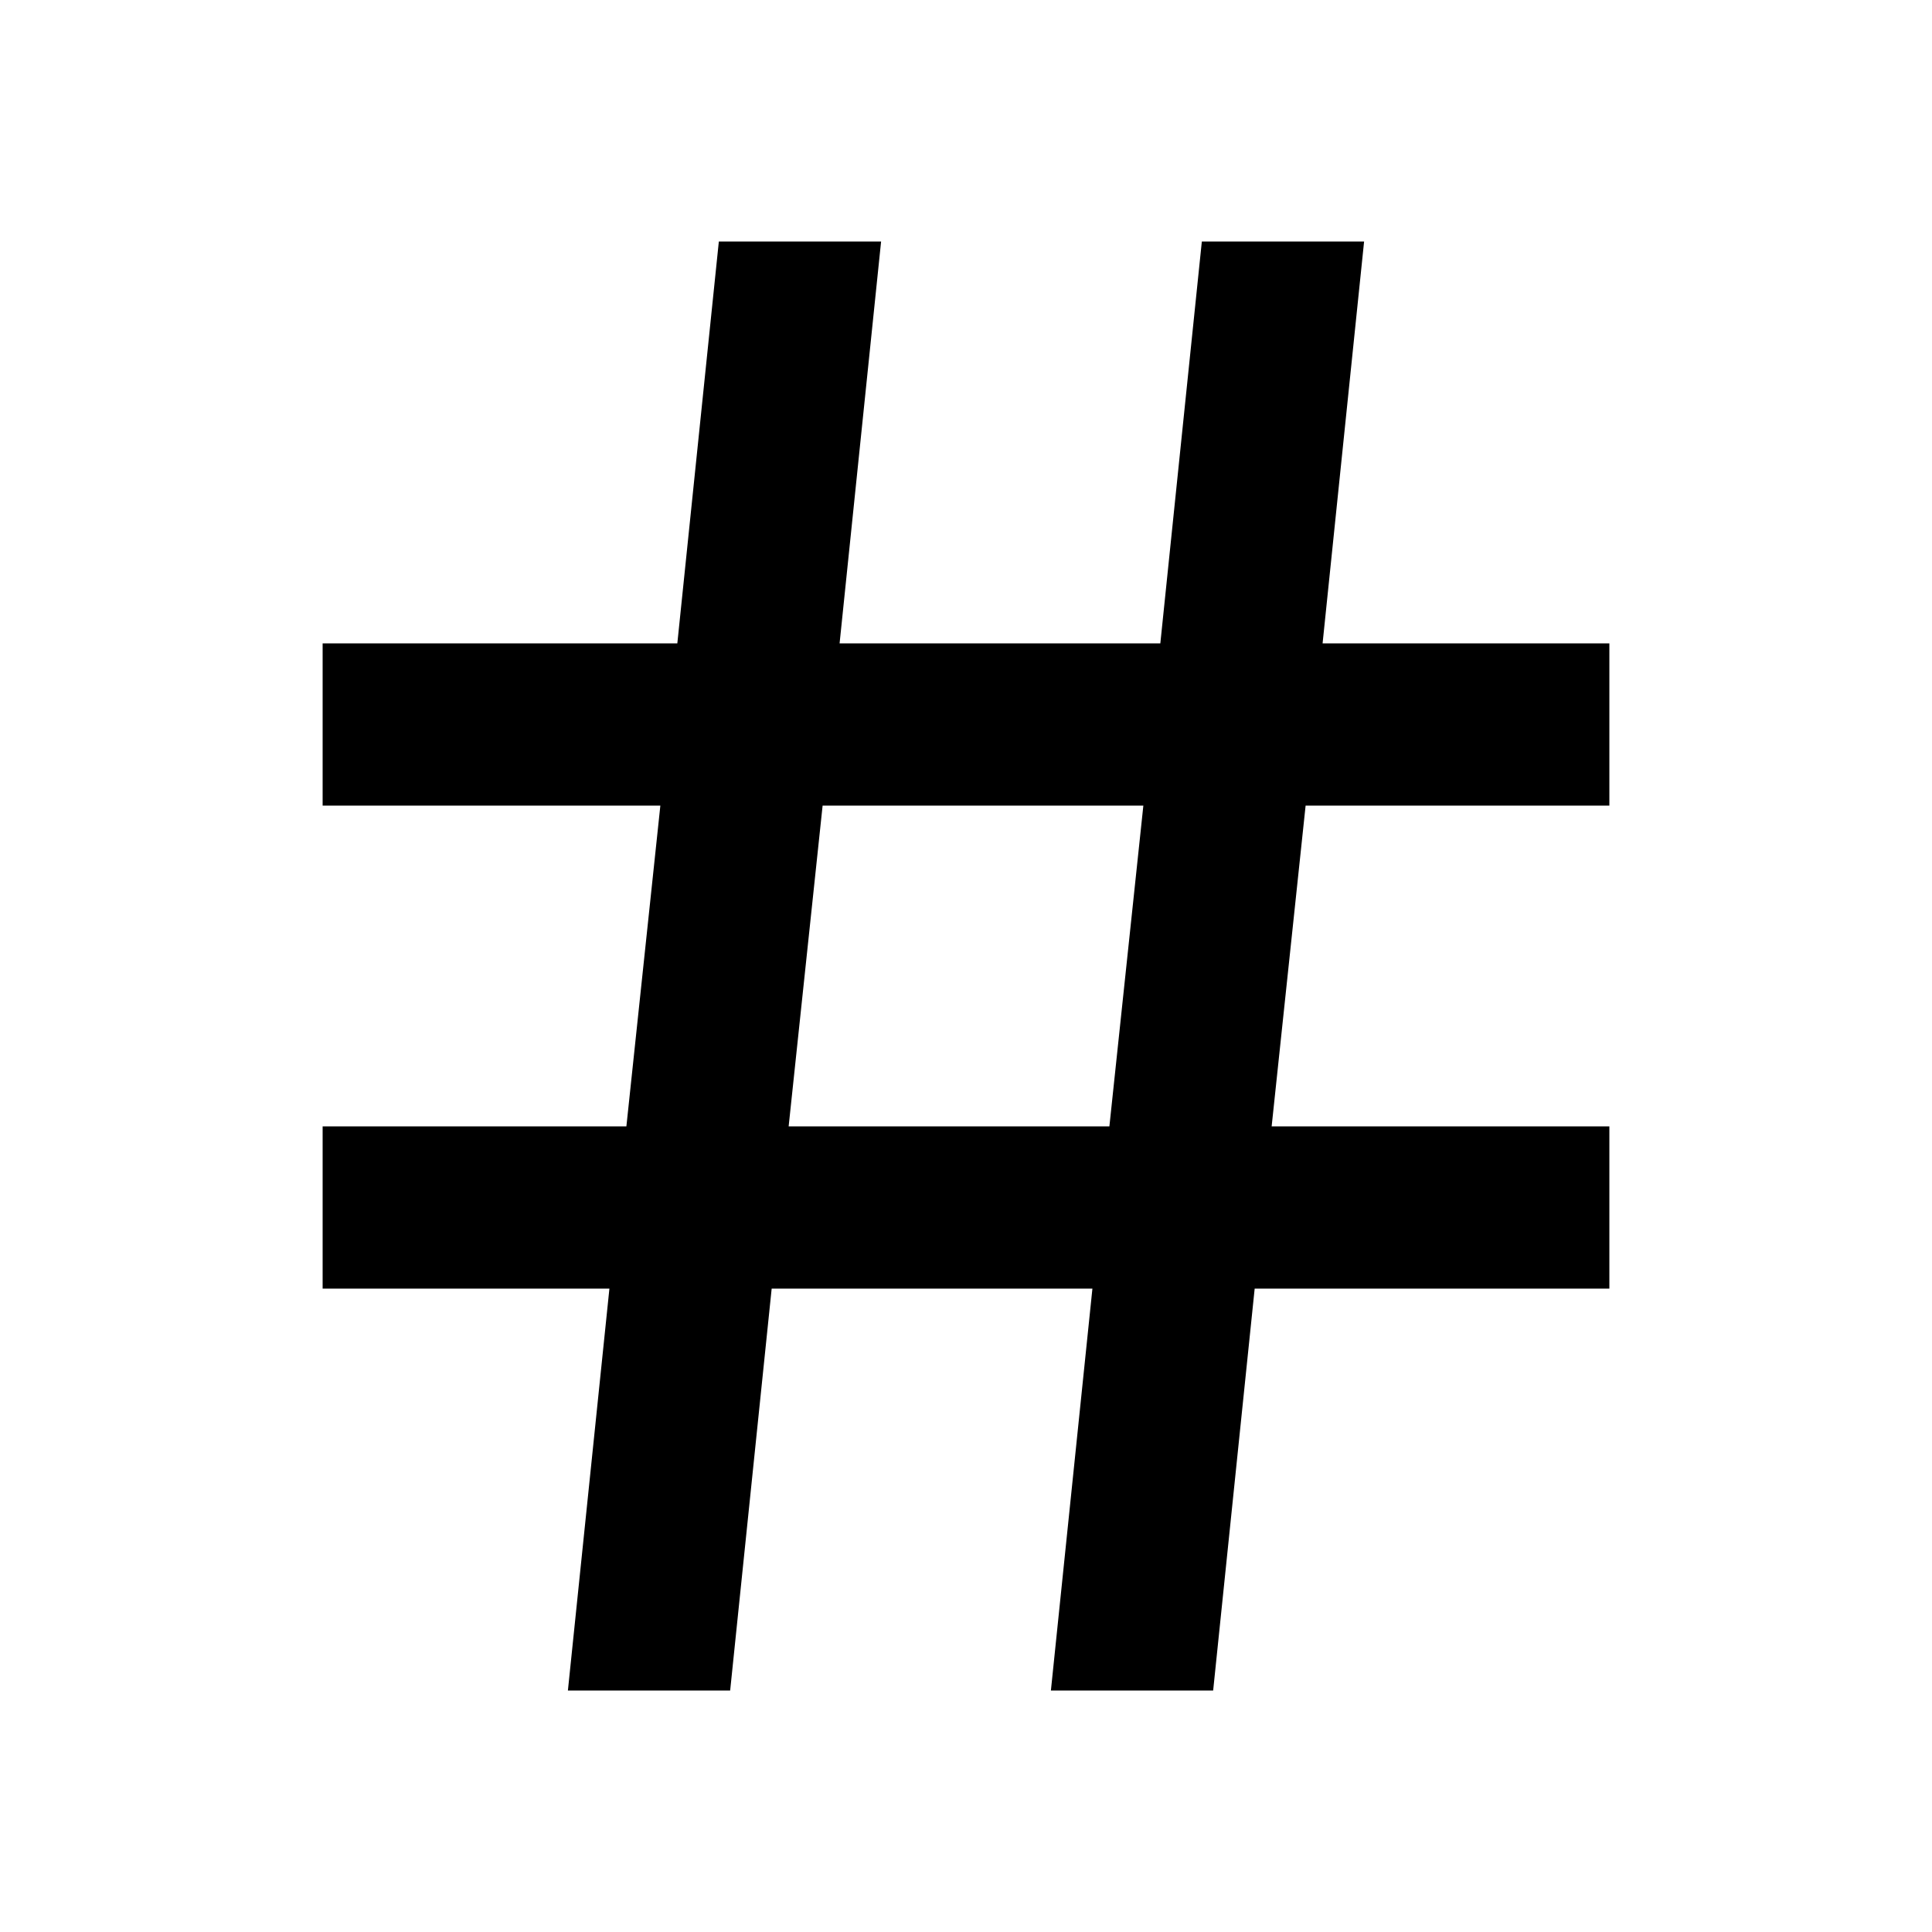 <svg xmlns="http://www.w3.org/2000/svg" viewBox="0 0 1024 1024"><path d="M332 597l18-170H171v-86h188l22-213h86l-22 213h170l22-213h86l-22 213h152v86H692l-18 170h179v86H665l-22 213h-86l22-213H409l-22 213h-86l22-213H171v-86h161zm86 0h170l18-170H436l-18 170z"/></svg>
